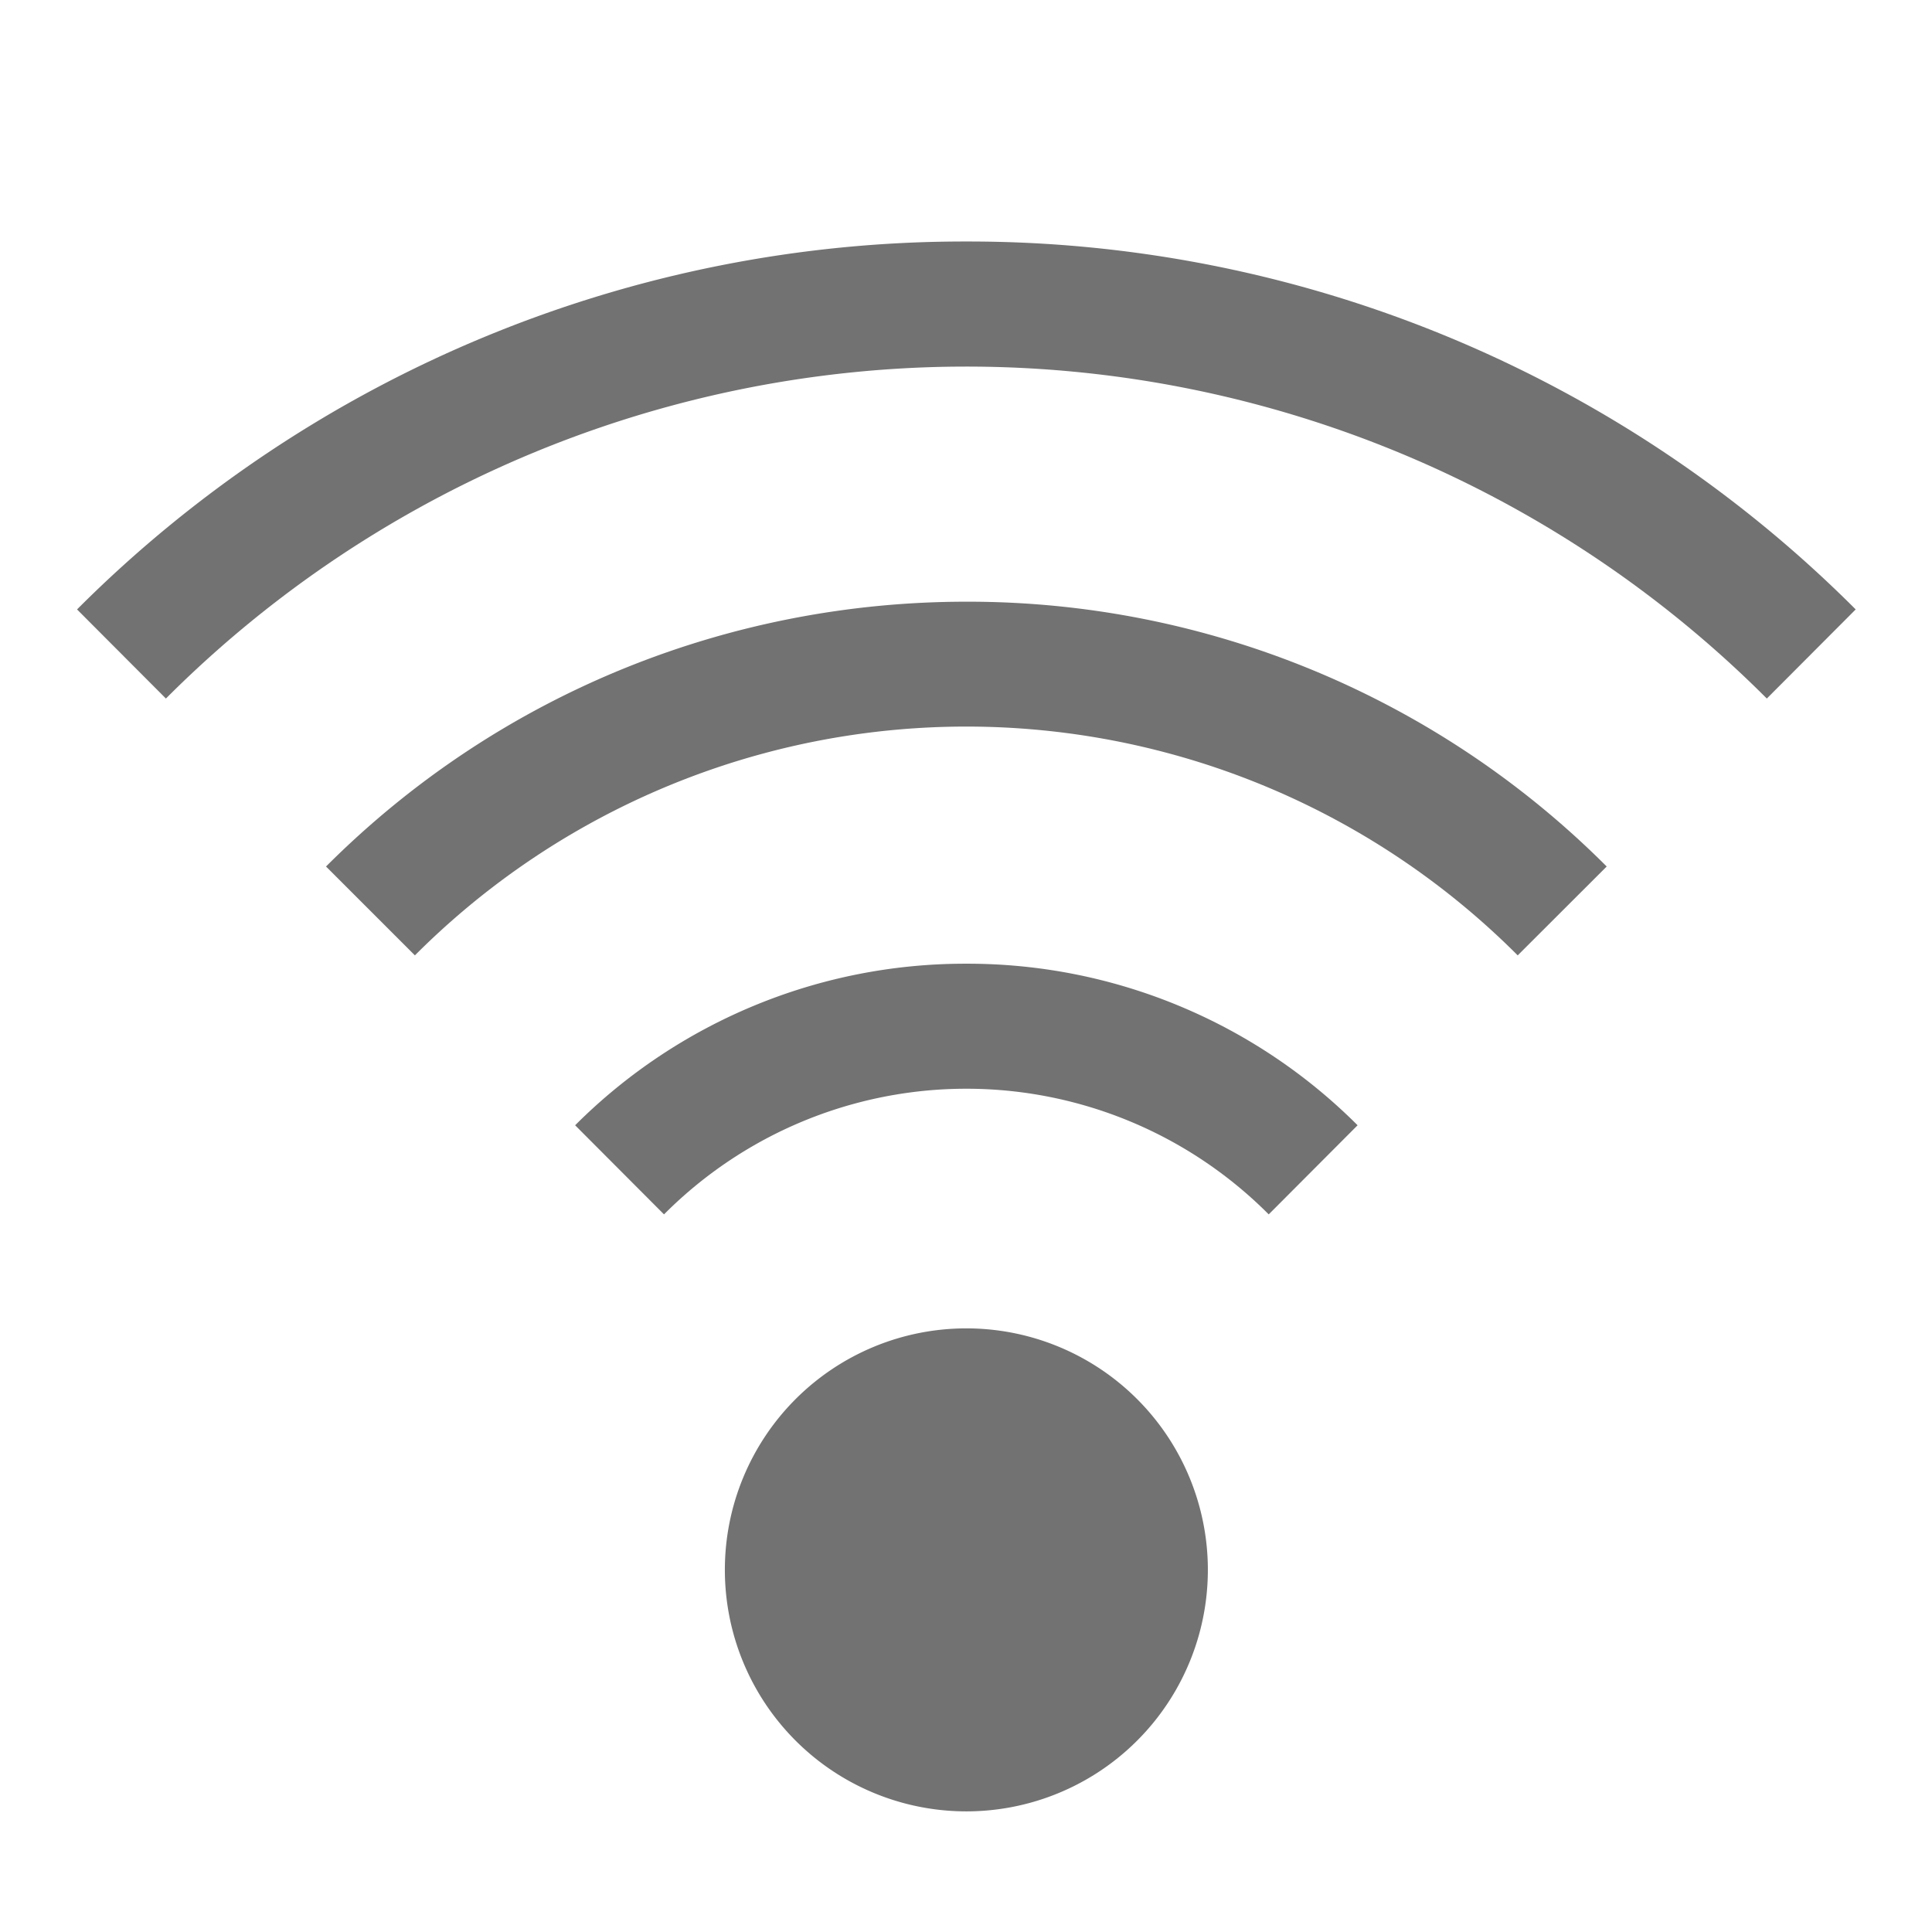 <svg width="16" height="16" version="1.1" xmlns="http://www.w3.org/2000/svg"><defs>
  <style id="current-color-scheme" type="text/css">.ColorScheme-Text { color:#727272; } .ColorScheme-Highlight { color:#5294e2; }</style>
 </defs>
<g style="fill:currentColor" class="ColorScheme-Text">
<path d="m8.003 2a10.382 10.382 0 0 0-7.365 3.047l0.736 0.738a9.367 9.367 0 0 1 13.258 0l0.736-0.738a10.382 10.382 0 0 0-7.365-3.047z"/>
<path d="m8.003 4.983c-1.92 0-3.84 0.73-5.303 2.193l0.736 0.736a6.45 6.45 0 0 1 9.133 0l0.737-0.736a7.475 7.475 0 0 0-5.303-2.193z"/>
<path d="m8.003 7.981a4.566 4.566 0 0 0-3.24 1.338l0.736 0.738a3.533 3.533 0 0 1 5.008 0l0.736-0.738a4.566 4.566 0 0 0-3.24-1.338z"/>
<path d="m8.003 11.001a2 2 0 0 0-2 2 2 2 0 0 0 2 2 2 2 0 0 0 2-2 2 2 0 0 0-2-2z"/>
</g>
</svg>
